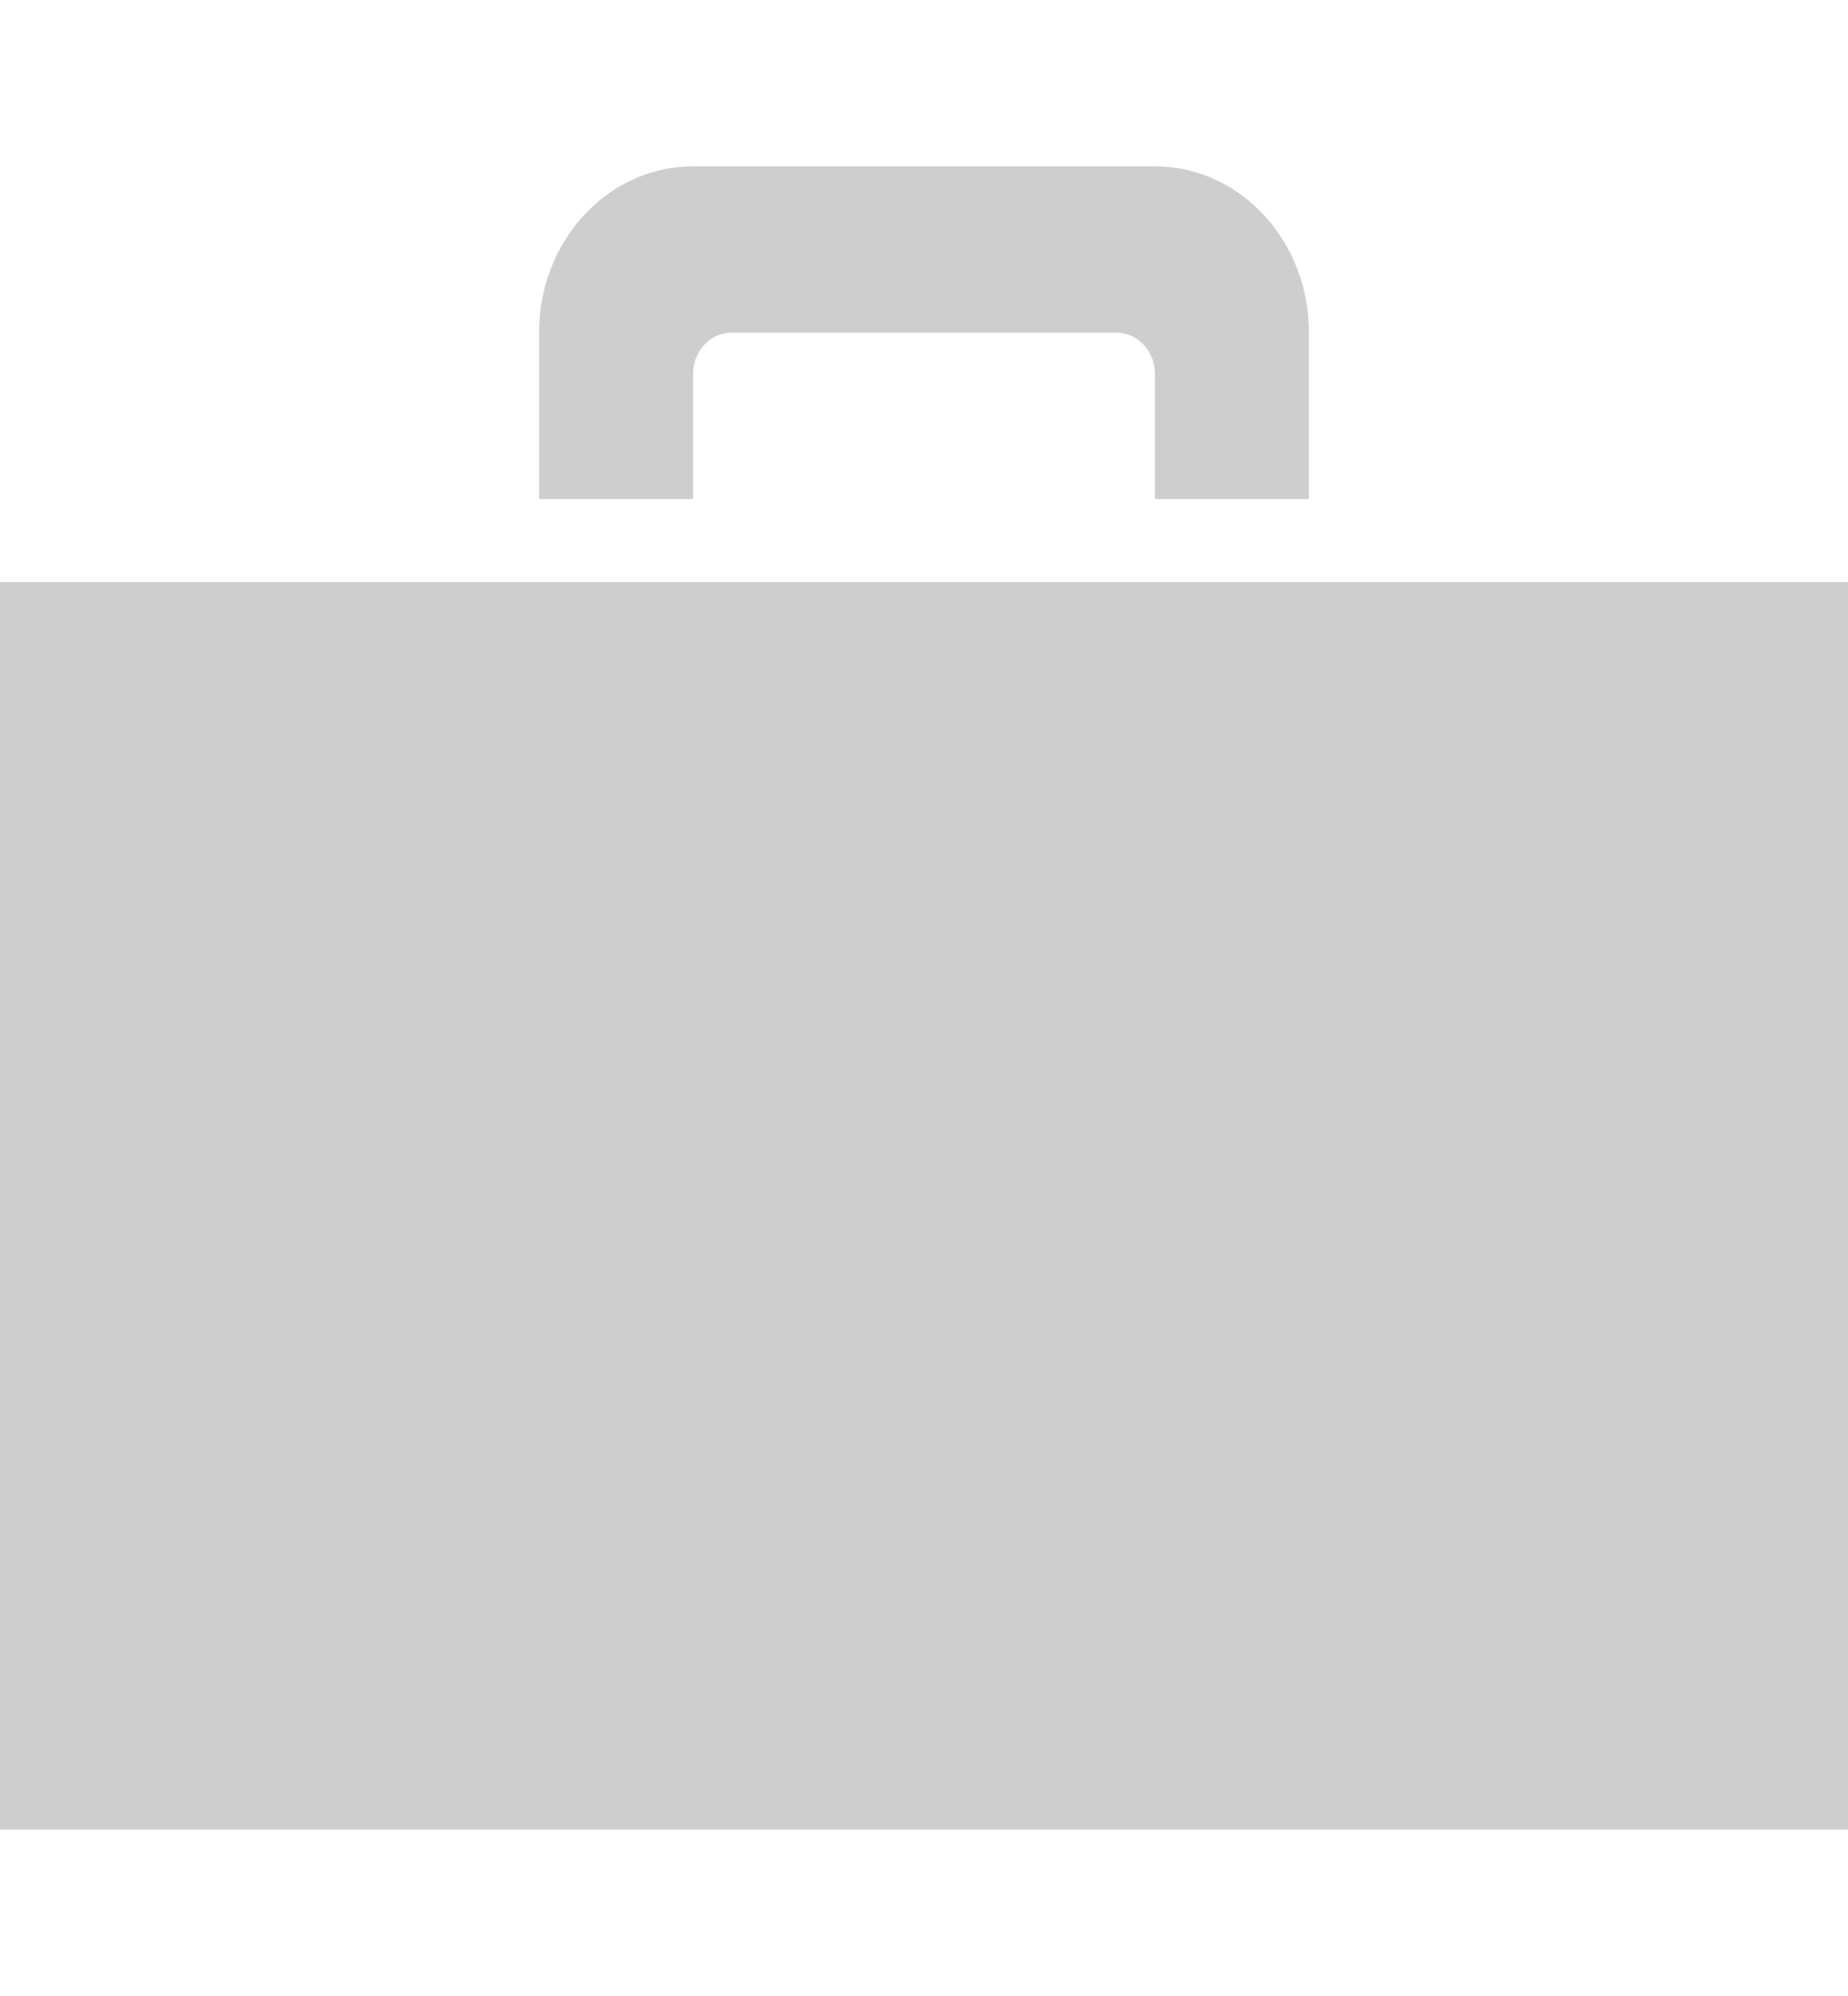 <svg width="264" height="285" viewBox="0 0 264 285" fill="none" xmlns="http://www.w3.org/2000/svg">
<path d="M264 261.25H0V83.125H264V261.25ZM99 23.75C86.856 23.75 77 34.39 77 47.5V71.25H99V53.438C99 50.16 101.464 47.5 104.5 47.5H159.5C162.536 47.5 165 50.16 165 53.438V71.25H187V47.5C187 34.39 177.144 23.75 165 23.75H99Z" fill="#CECECE"/>
</svg>
